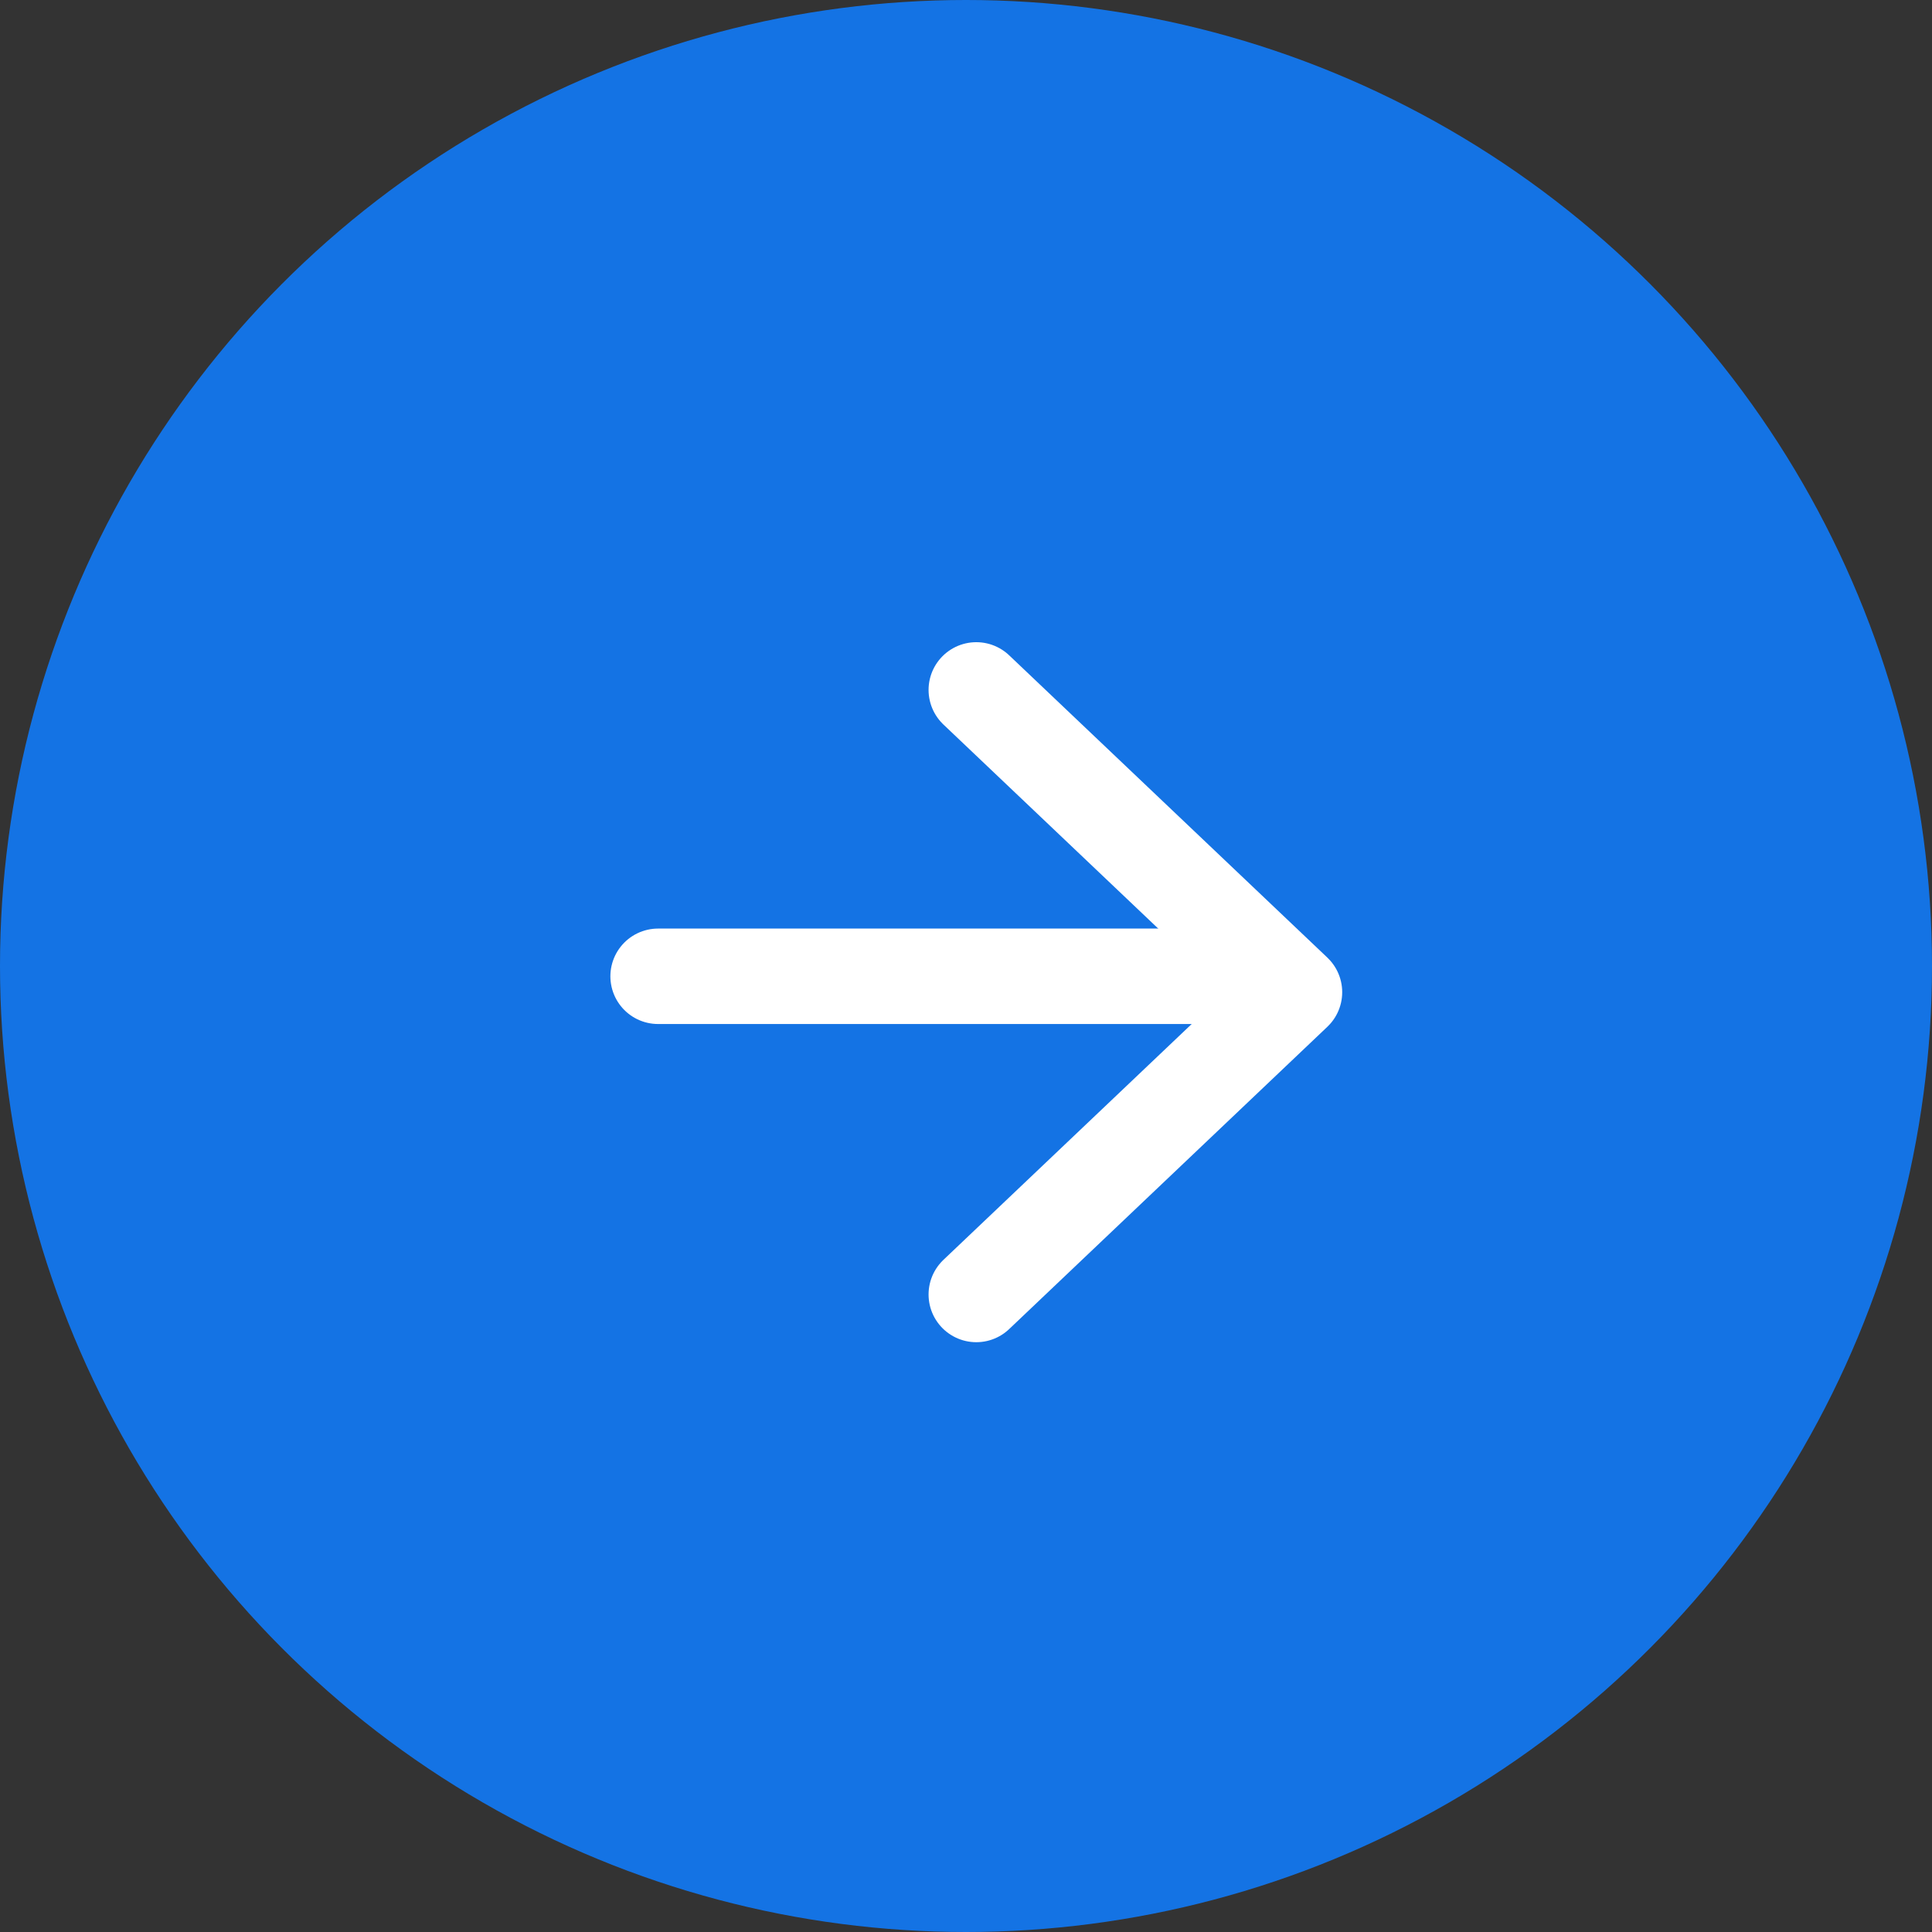 <svg width="52" height="52" viewBox="0 0 52 52" fill="none" xmlns="http://www.w3.org/2000/svg">
<rect x="0" y="0" width="52" height="52" fill="#333333" stroke="none"/>
<circle cx="26" cy="26" r="26" fill="#1473E4"/>
<g clip-path="url(#clip0_31_4064)">
<path d="M17.713 26.277H33.985" stroke="white" stroke-width="2.569" stroke-linecap="round" stroke-linejoin="round"/>
<path d="M26.277 18.569L34.841 26.705L26.277 34.841" stroke="white" stroke-width="2.569" stroke-linecap="round" stroke-linejoin="round"/>
</g>
<defs>
<clipPath id="clip0_31_4064">
<rect width="20.554" height="20.554" fill="white" transform="translate(16 16)"/>
</clipPath>
</defs>
</svg>
